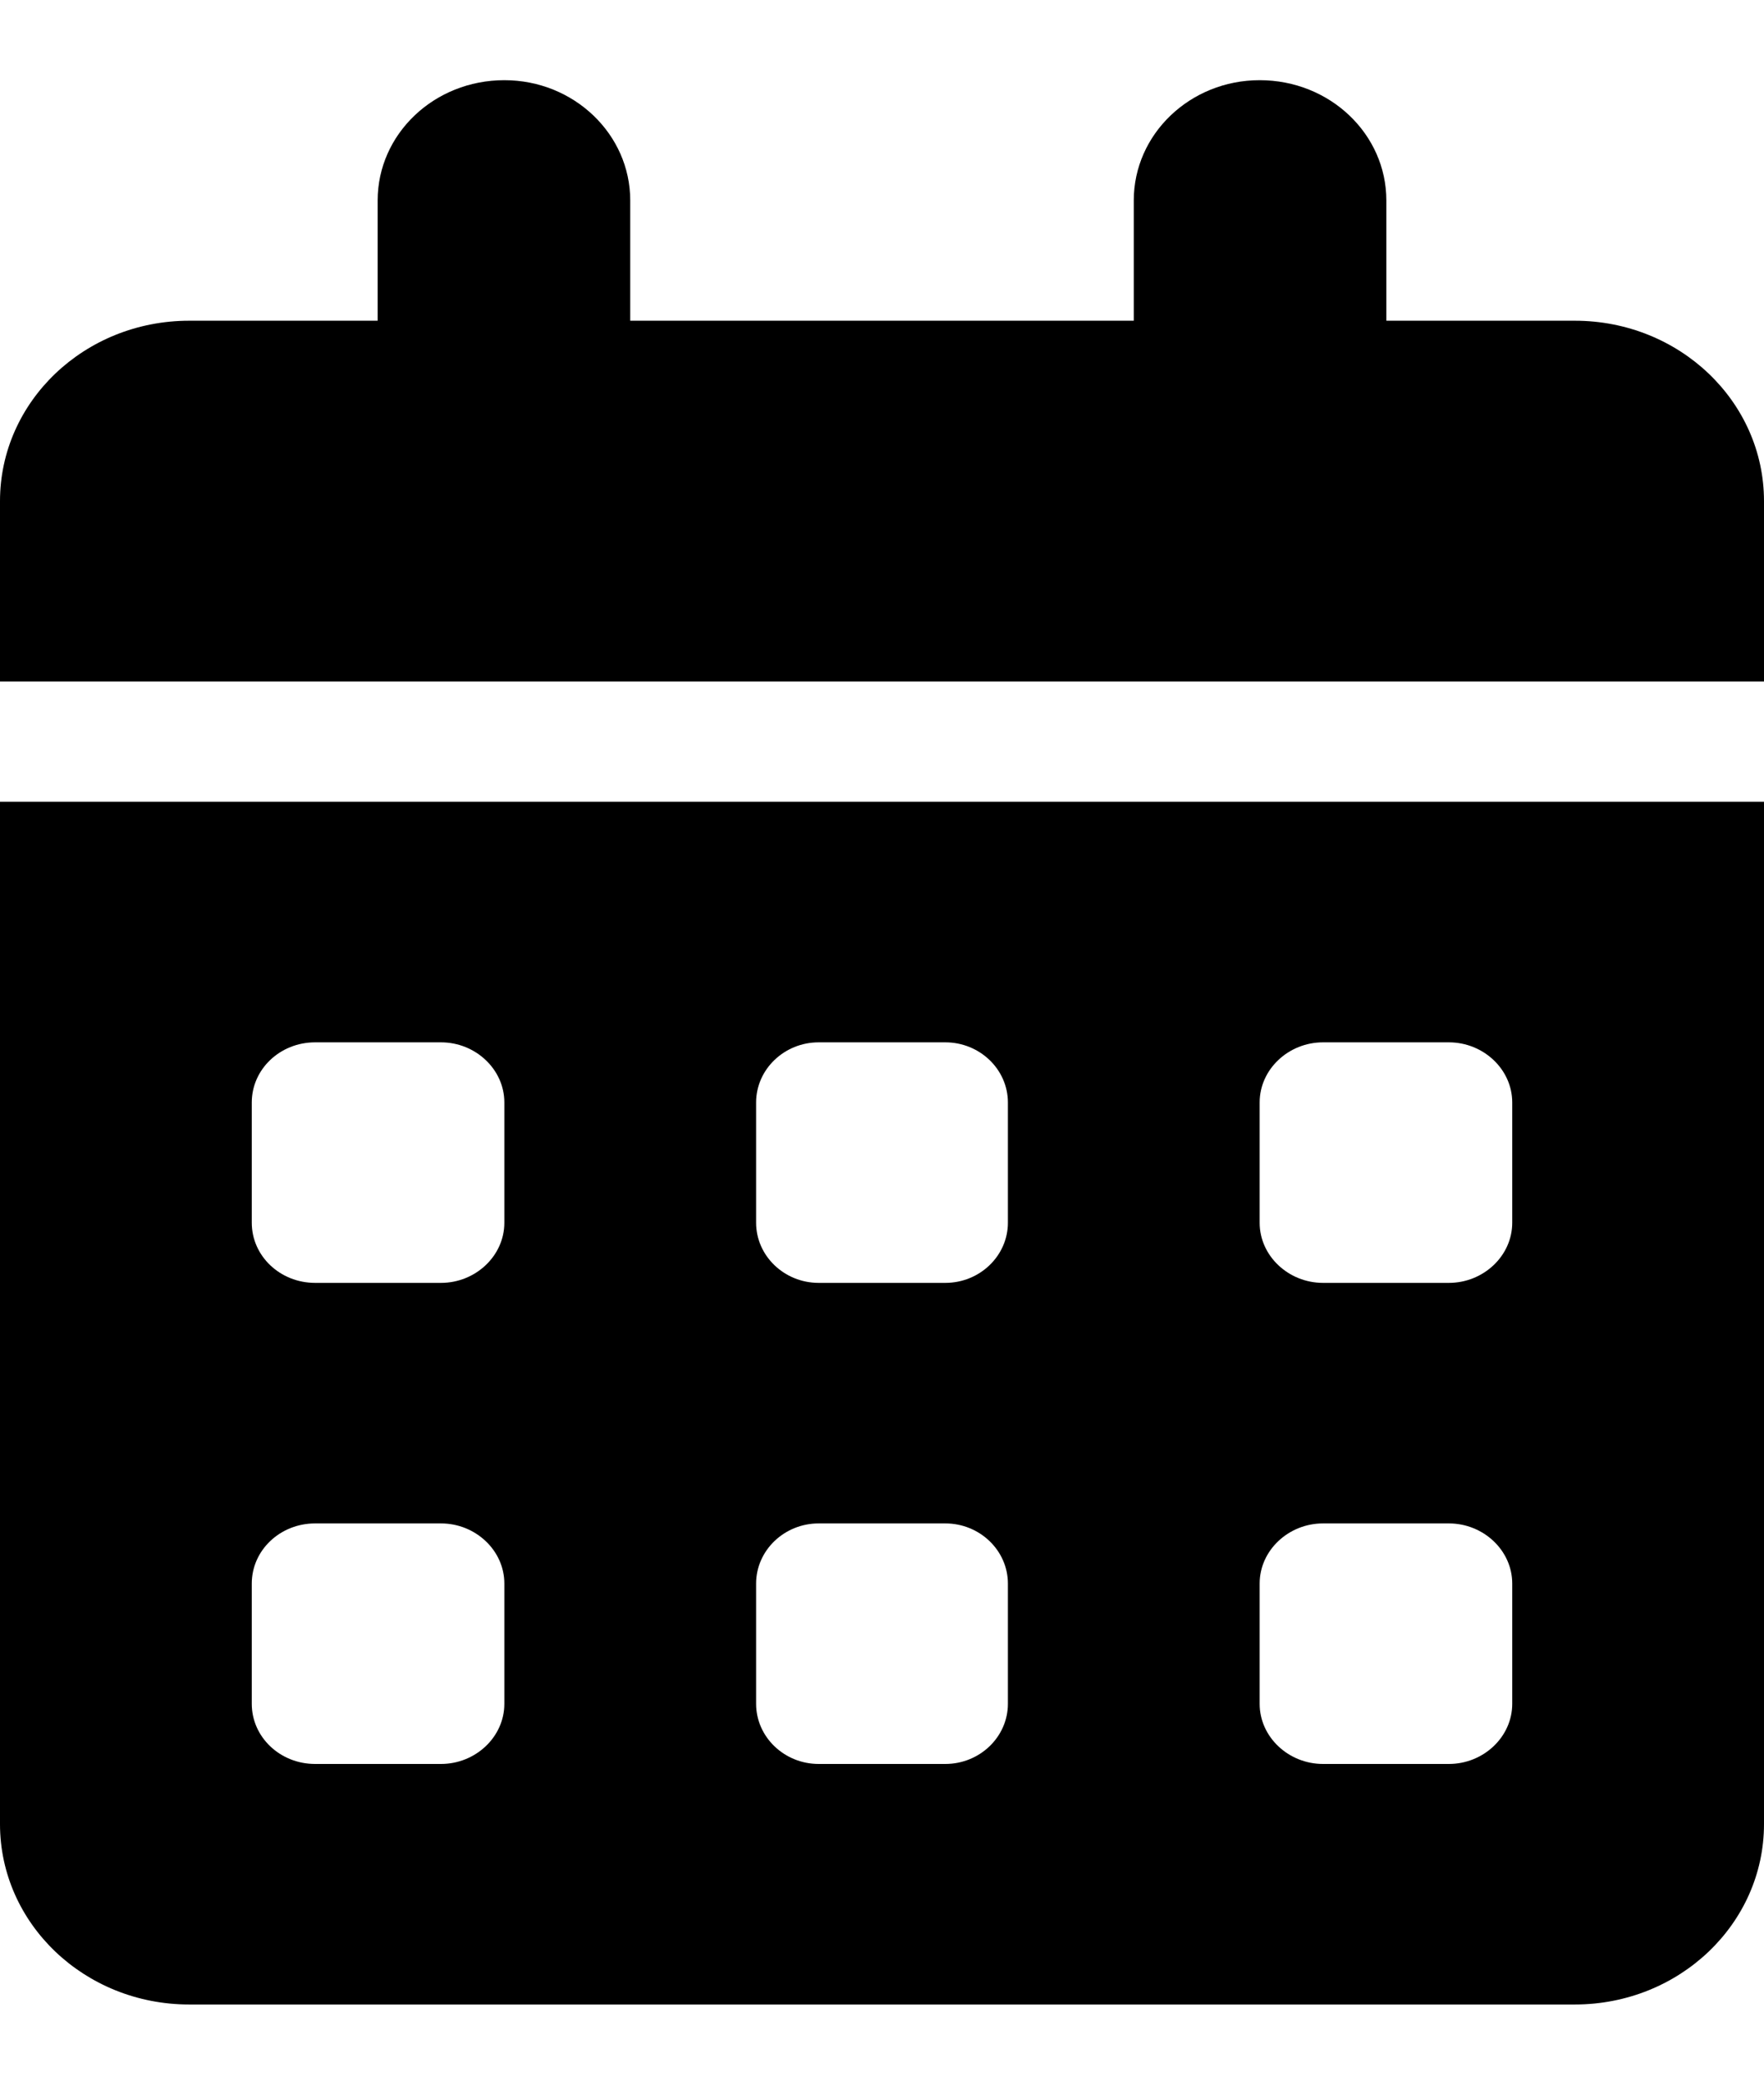 <?xml version="1.0" encoding="UTF-8"?>
<svg xmlns="http://www.w3.org/2000/svg" xmlns:xlink="http://www.w3.org/1999/xlink" width="11px" height="13px" viewBox="0 0 11 12" version="1.1">
<g id="surface1">
<path style=" stroke:none;fill-rule:nonzero;fill:rgb(0%,0%,0%);fill-opacity:1;" d="M 3.93 0.75 L 3.93 1.5 L 7.07 1.5 L 7.07 0.75 C 7.07 0.336 7.422 0 7.855 0 C 8.293 0 8.645 0.336 8.645 0.75 L 8.645 1.5 L 9.82 1.5 C 10.473 1.5 11 2.004 11 2.625 L 11 3.75 L 0 3.75 L 0 2.625 C 0 2.004 0.527 1.5 1.18 1.5 L 2.355 1.5 L 2.355 0.75 C 2.355 0.336 2.707 0 3.145 0 C 3.578 0 3.93 0.336 3.93 0.75 Z M 0 4.5 L 11 4.5 L 11 10.875 C 11 11.496 10.473 12 9.82 12 L 1.18 12 C 0.527 12 0 11.496 0 10.875 Z M 1.57 7.125 C 1.57 7.332 1.746 7.5 1.965 7.5 L 2.75 7.5 C 2.965 7.5 3.145 7.332 3.145 7.125 L 3.145 6.375 C 3.145 6.168 2.965 6 2.75 6 L 1.965 6 C 1.746 6 1.57 6.168 1.57 6.375 Z M 4.715 7.125 C 4.715 7.332 4.891 7.5 5.105 7.5 L 5.895 7.5 C 6.109 7.5 6.285 7.332 6.285 7.125 L 6.285 6.375 C 6.285 6.168 6.109 6 5.895 6 L 5.105 6 C 4.891 6 4.715 6.168 4.715 6.375 Z M 8.25 6 C 8.035 6 7.855 6.168 7.855 6.375 L 7.855 7.125 C 7.855 7.332 8.035 7.5 8.25 7.5 L 9.035 7.5 C 9.25 7.5 9.43 7.332 9.43 7.125 L 9.43 6.375 C 9.43 6.168 9.25 6 9.035 6 Z M 1.57 10.125 C 1.57 10.332 1.746 10.5 1.965 10.5 L 2.75 10.5 C 2.965 10.5 3.145 10.332 3.145 10.125 L 3.145 9.375 C 3.145 9.168 2.965 9 2.75 9 L 1.965 9 C 1.746 9 1.57 9.168 1.57 9.375 Z M 5.105 9 C 4.891 9 4.715 9.168 4.715 9.375 L 4.715 10.125 C 4.715 10.332 4.891 10.5 5.105 10.5 L 5.895 10.5 C 6.109 10.5 6.285 10.332 6.285 10.125 L 6.285 9.375 C 6.285 9.168 6.109 9 5.895 9 Z M 7.855 10.125 C 7.855 10.332 8.035 10.5 8.25 10.5 L 9.035 10.5 C 9.25 10.5 9.43 10.332 9.43 10.125 L 9.43 9.375 C 9.43 9.168 9.25 9 9.035 9 L 8.25 9 C 8.035 9 7.855 9.168 7.855 9.375 Z M 7.855 10.125 "/>
</g>
</svg>
